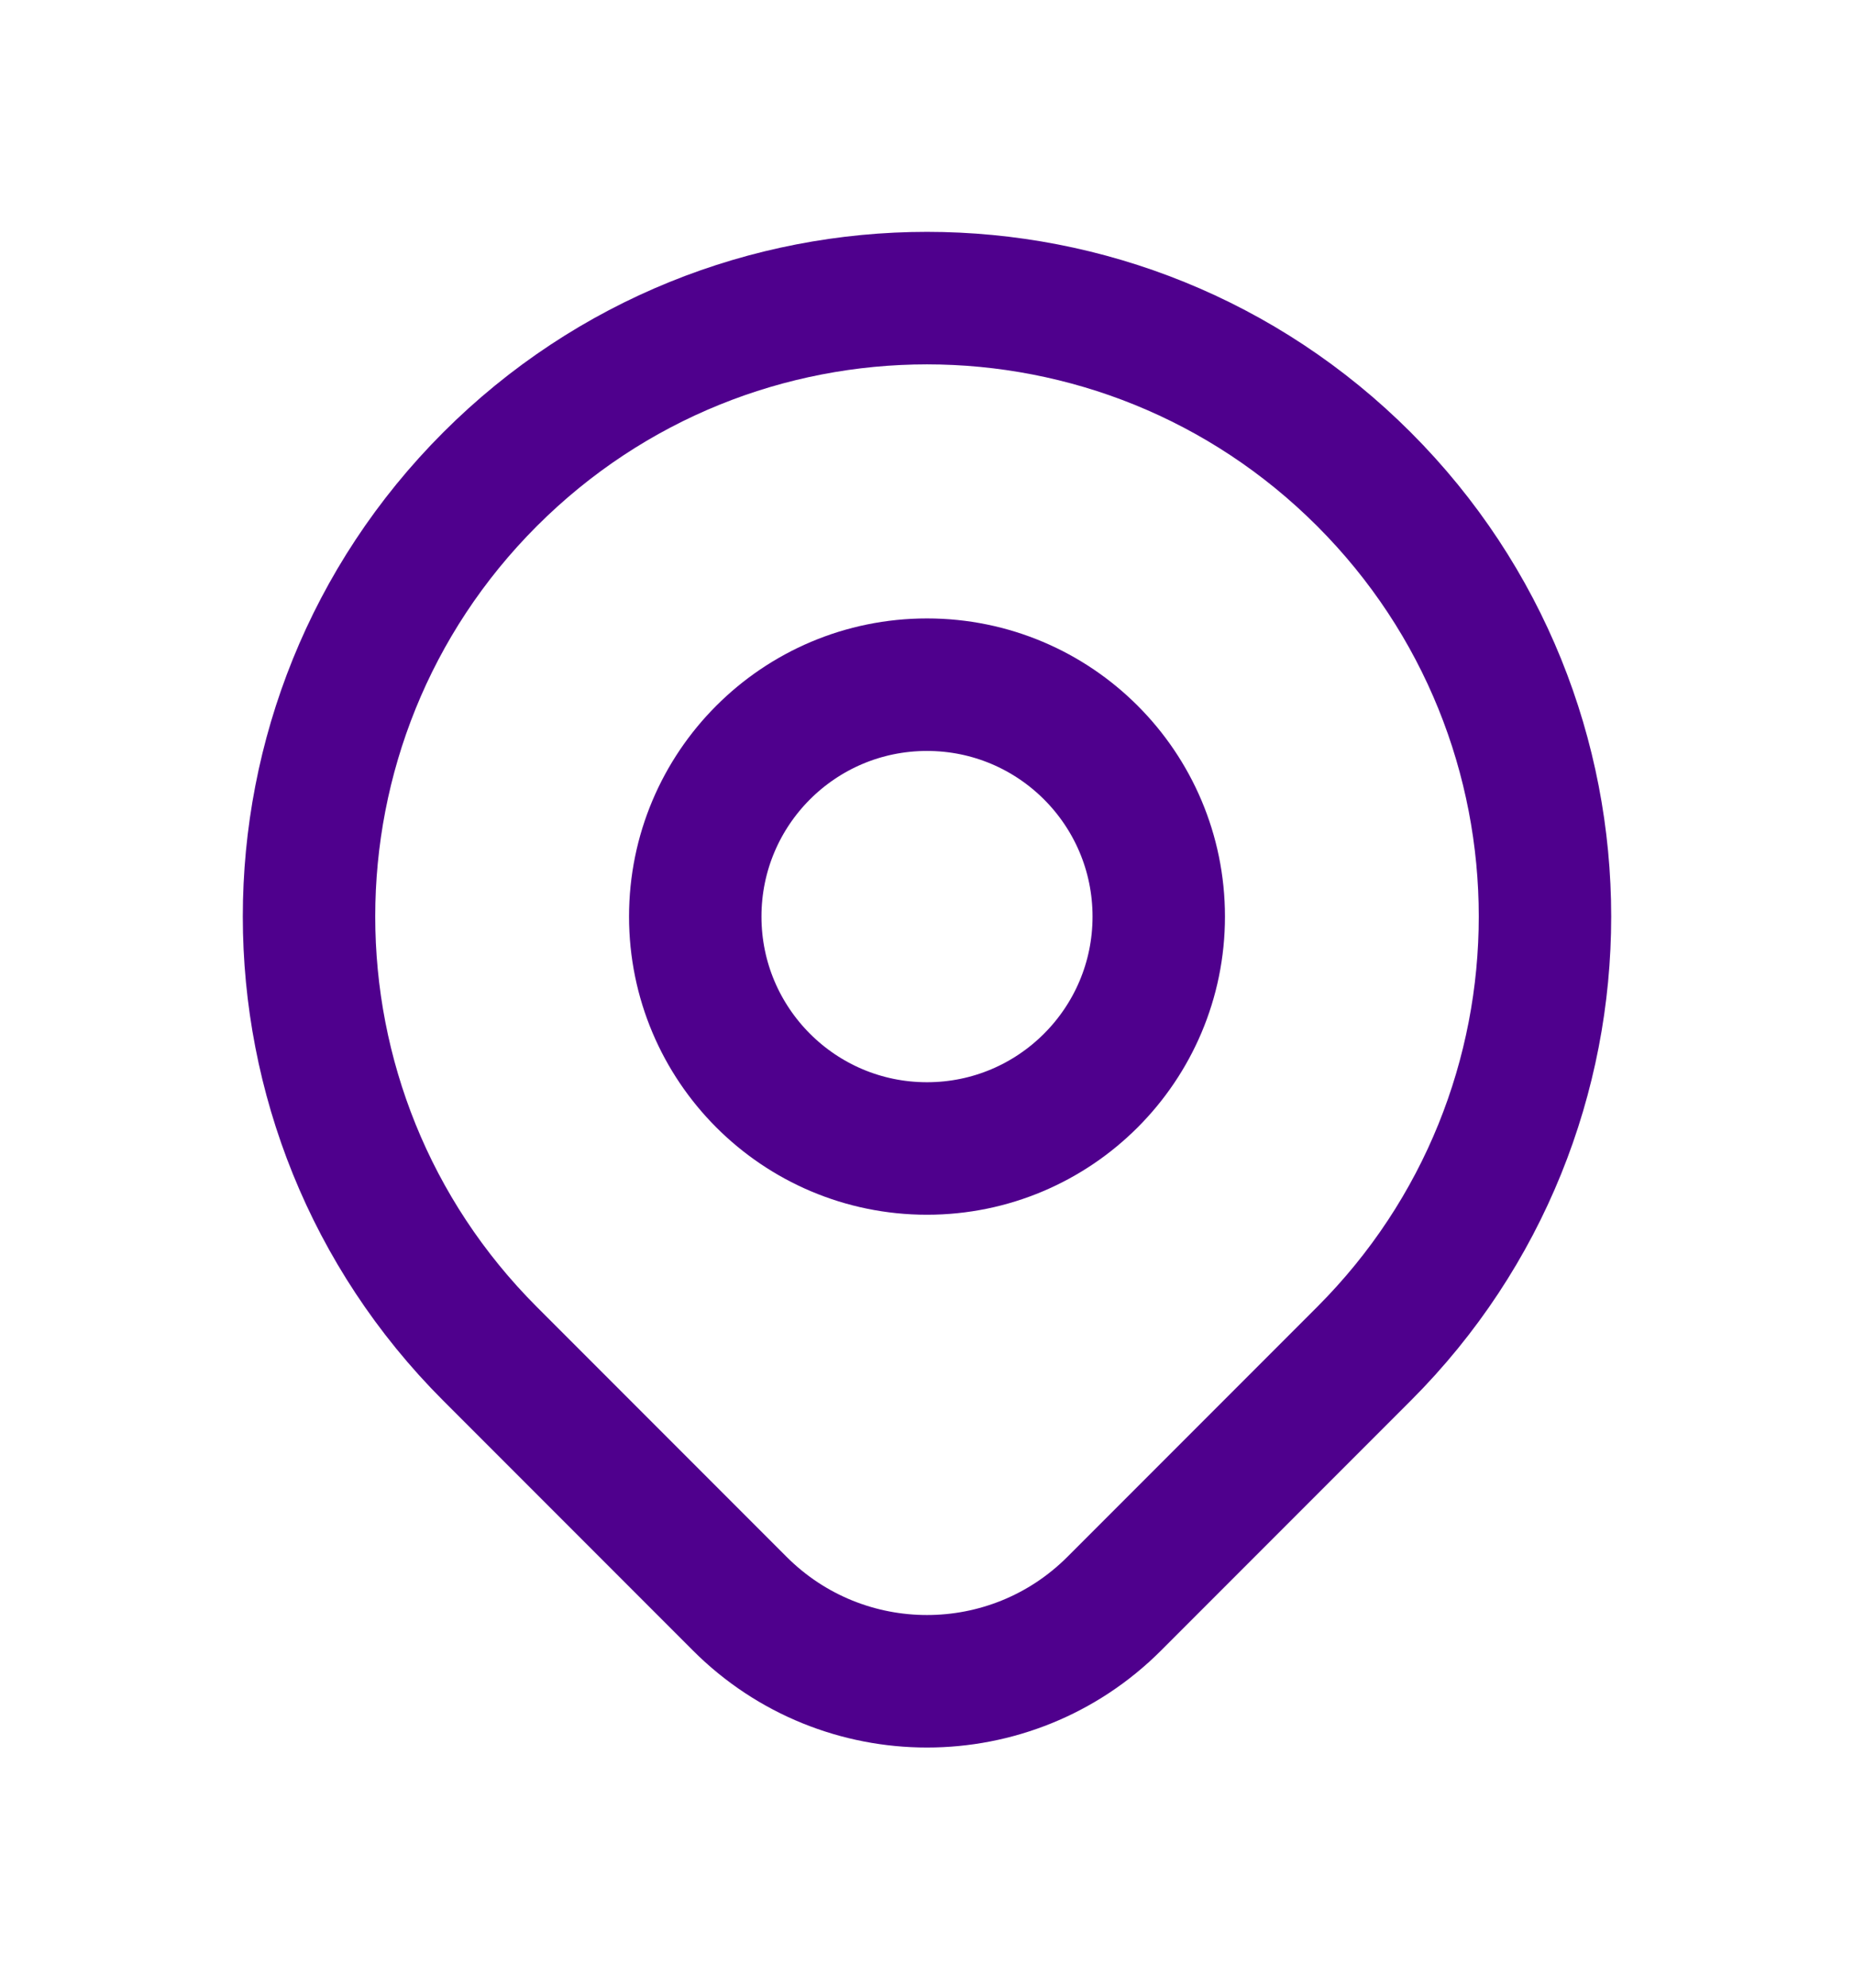 <svg width="14" height="15" viewBox="0 0 14 15" fill="none" xmlns="http://www.w3.org/2000/svg">
<path d="M10.3 10.216C9.879 10.637 9.106 11.41 8.414 12.102C7.633 12.883 6.367 12.883 5.586 12.102C4.907 11.423 4.146 10.662 3.7 10.216C1.878 8.394 1.878 5.439 3.7 3.617C5.523 1.794 8.477 1.794 10.3 3.617C12.122 5.439 12.122 8.394 10.3 10.216Z" stroke="#4F008D" stroke-linecap="round" stroke-linejoin="round"/>
<path d="M8.75 6.917C8.75 7.883 7.966 8.667 7 8.667C6.033 8.667 5.25 7.883 5.25 6.917C5.25 5.95 6.033 5.167 7 5.167C7.966 5.167 8.75 5.95 8.75 6.917Z" stroke="#4F008D" stroke-linecap="round" stroke-linejoin="round"/>
</svg>
